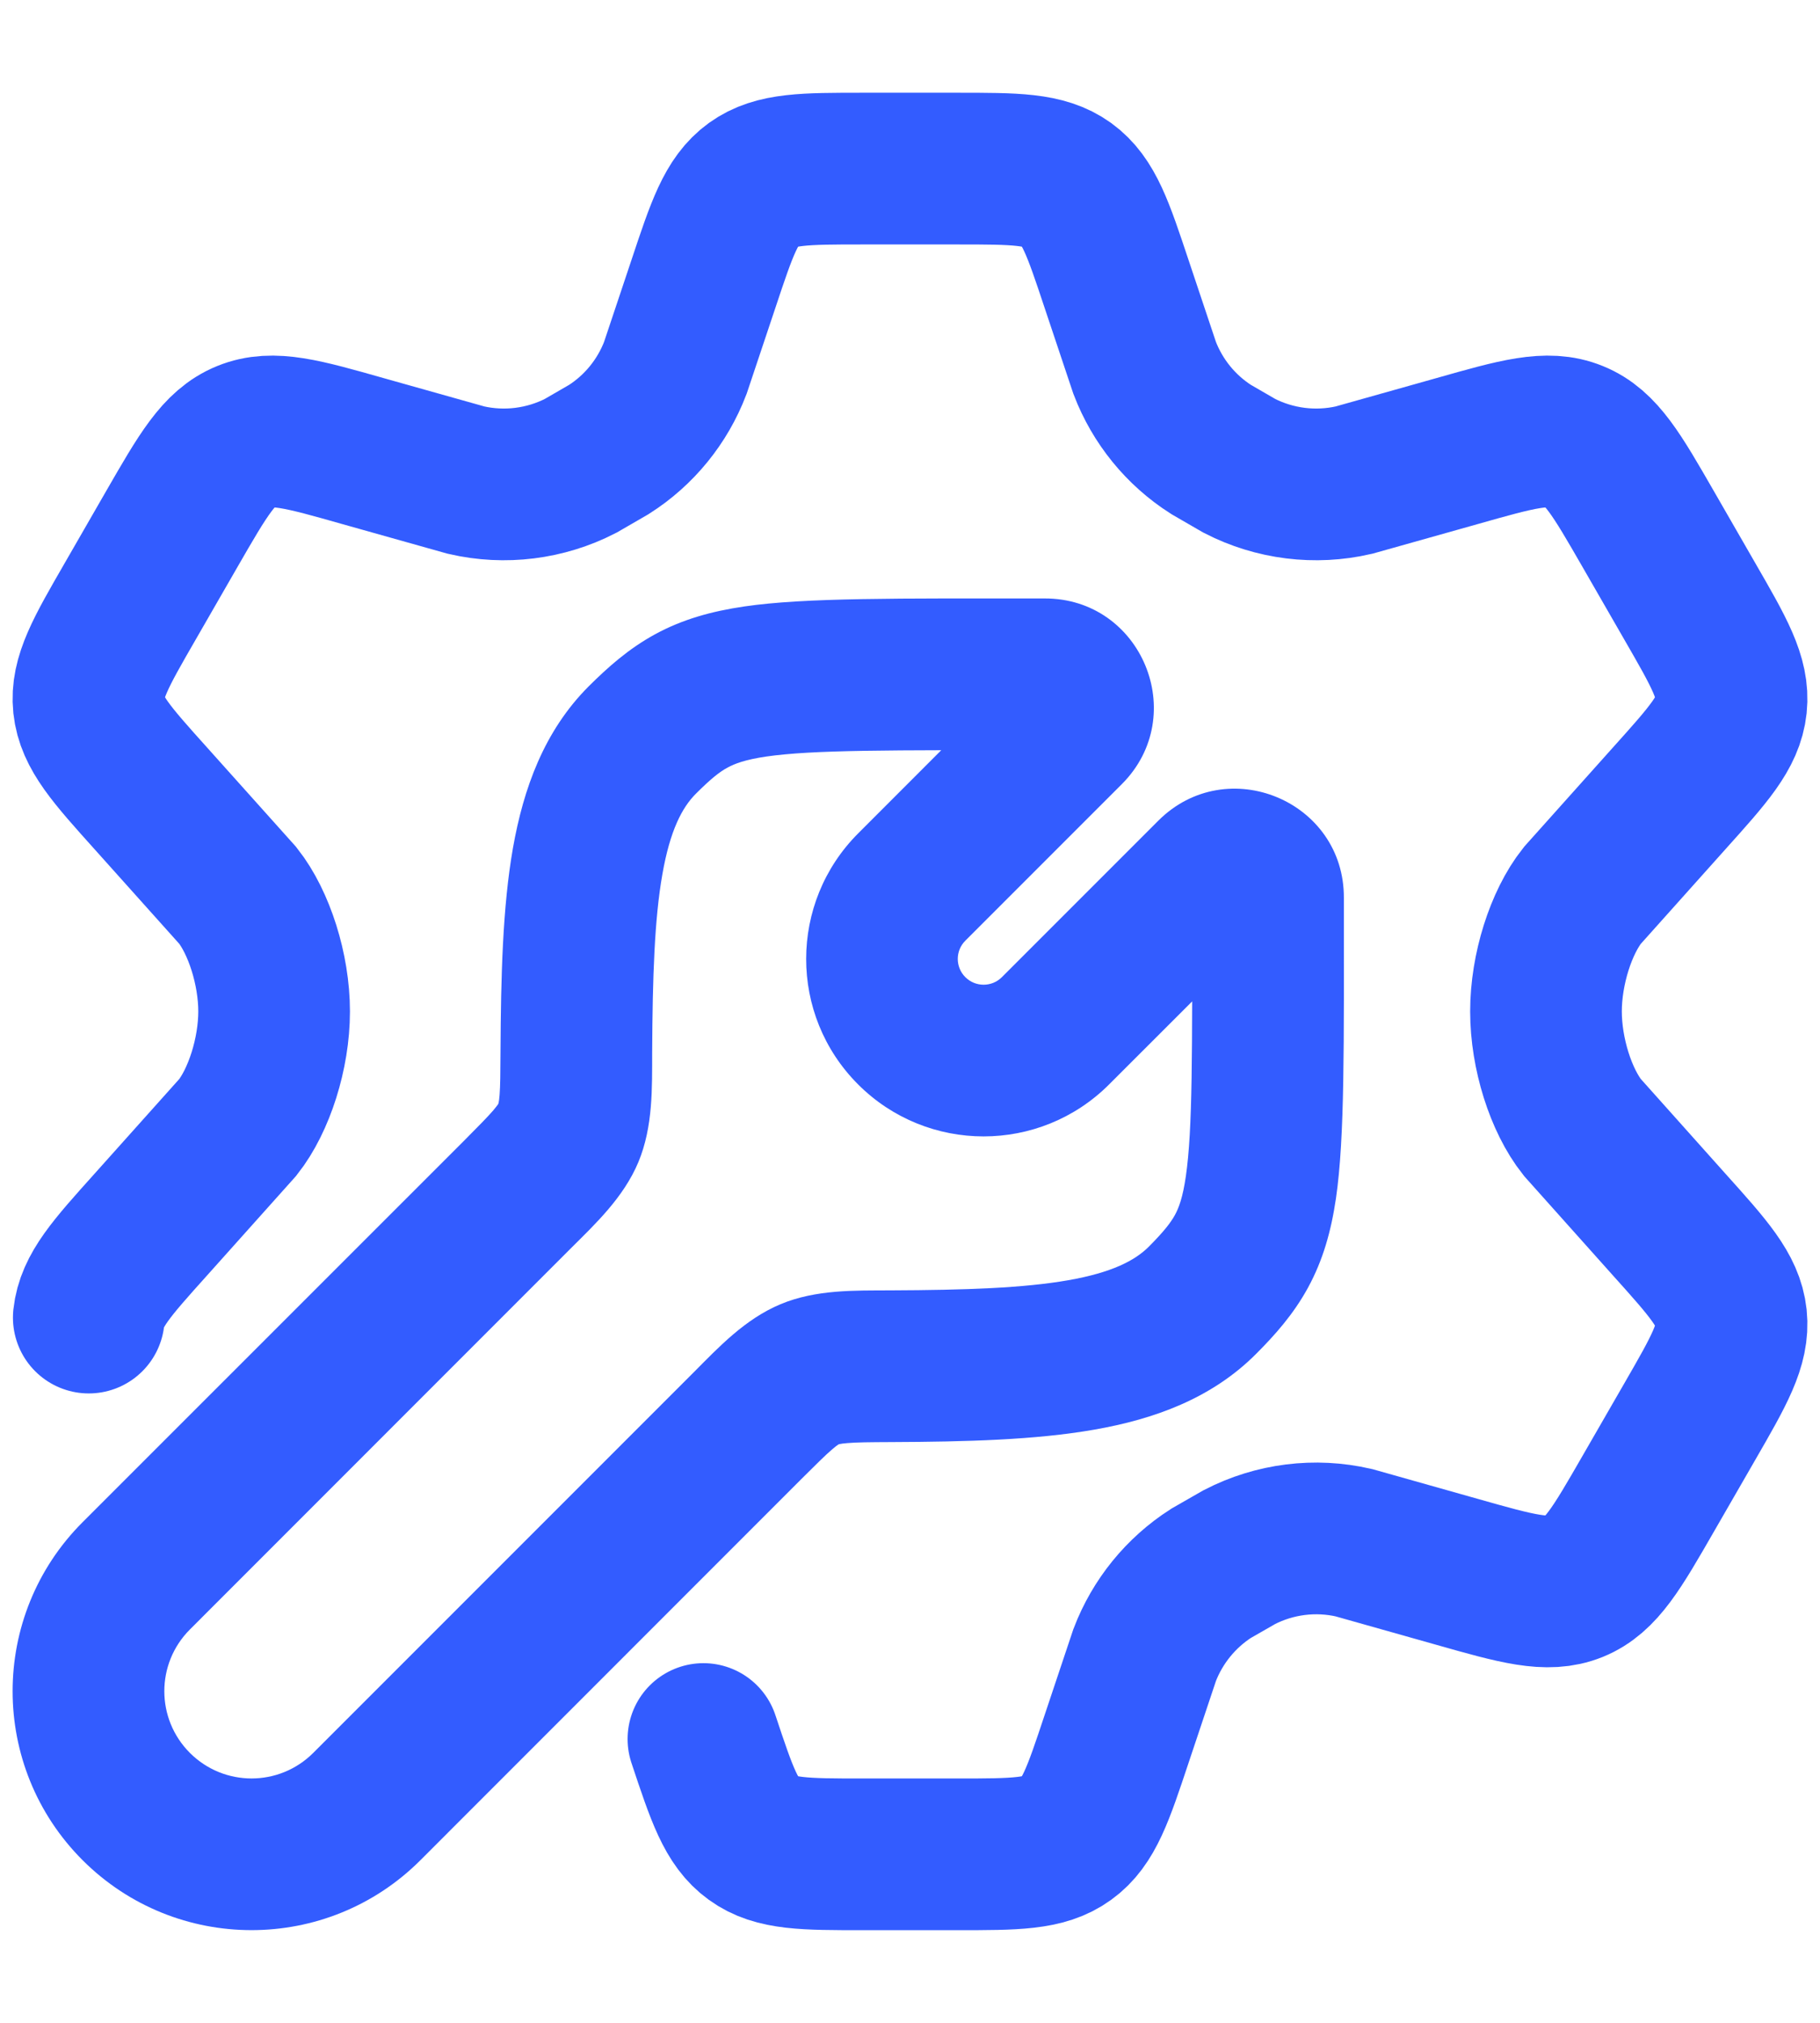 <svg width="18" height="20" viewBox="0 0 18 20" fill="none" xmlns="http://www.w3.org/2000/svg">
<path d="M0.878 13.027C0.907 12.758 1.102 12.541 1.492 12.107L2.352 11.146C2.562 10.88 2.711 10.417 2.711 10C2.711 9.584 2.562 9.12 2.352 8.854L1.492 7.894C1.102 7.46 0.907 7.243 0.878 6.973C0.85 6.704 0.996 6.451 1.288 5.945L1.699 5.231C2.01 4.691 2.166 4.421 2.43 4.314C2.695 4.206 2.994 4.291 3.593 4.461L4.61 4.747C4.992 4.835 5.393 4.785 5.742 4.606L6.022 4.444C6.322 4.253 6.552 3.97 6.679 3.638L6.957 2.807C7.14 2.257 7.232 1.982 7.45 1.824C7.668 1.667 7.957 1.667 8.536 1.667H9.465C10.043 1.667 10.332 1.667 10.55 1.824C10.768 1.982 10.86 2.257 11.043 2.807L11.321 3.638C11.448 3.97 11.678 4.253 11.978 4.444L12.258 4.606C12.607 4.785 13.008 4.835 13.39 4.747L14.407 4.461C15.006 4.291 15.305 4.206 15.57 4.314C15.835 4.421 15.99 4.691 16.301 5.231L16.712 5.945C17.004 6.451 17.15 6.704 17.122 6.973C17.093 7.243 16.898 7.46 16.508 7.894L15.649 8.854C15.438 9.12 15.29 9.584 15.29 10C15.29 10.417 15.438 10.88 15.649 11.146L16.508 12.107C16.898 12.541 17.093 12.758 17.122 13.027C17.15 13.296 17.004 13.55 16.712 14.056L16.301 14.769C15.99 15.309 15.835 15.579 15.57 15.687C15.305 15.794 15.006 15.71 14.407 15.54L13.39 15.253C13.008 15.165 12.607 15.215 12.258 15.395L11.977 15.556C11.678 15.748 11.448 16.031 11.321 16.363L11.043 17.194C10.86 17.744 10.768 18.019 10.55 18.176C10.332 18.334 10.043 18.334 9.465 18.334H8.536C7.957 18.334 7.668 18.334 7.45 18.176C7.232 18.019 7.14 17.744 6.957 17.194" stroke="#335CFF" stroke-width="1.5" stroke-linecap="round"/>
<path d="M11.891 12.857L12.421 13.388L12.421 13.388L11.891 12.857ZM12.541 8.876L11.791 8.873V8.876H12.541ZM11.986 8.645L12.517 9.175L12.517 9.175L11.986 8.645ZM10.439 10.191L9.909 9.661V9.661L10.439 10.191ZM9.017 10.191L9.547 9.661L9.017 10.191ZM6.352 7.318L6.882 7.848V7.848L6.352 7.318ZM10.334 6.667V7.417L10.337 7.417L10.334 6.667ZM10.565 7.222L11.095 7.753L11.095 7.753L10.565 7.222ZM9.018 8.769L8.488 8.239L8.488 8.239L9.018 8.769ZM1.347 15.581L1.878 16.111L1.878 16.111L1.347 15.581ZM3.628 17.861L4.158 18.392L4.158 18.392L3.628 17.861ZM5.7 10.399L4.95 10.396L5.7 10.399ZM5.114 11.814L4.584 11.284L5.114 11.814ZM5.621 11.2L4.929 10.911L5.621 11.2ZM8.809 13.508L8.805 12.758L8.809 13.508ZM7.394 14.095L7.924 14.625L7.394 14.095ZM8.008 13.587L8.296 14.28L8.008 13.587ZM8.812 14.258C9.556 14.255 10.241 14.237 10.823 14.135C11.412 14.032 11.98 13.829 12.421 13.388L11.361 12.327C11.224 12.463 10.998 12.582 10.564 12.658C10.123 12.735 9.556 12.755 8.805 12.758L8.812 14.258ZM12.421 13.388C12.609 13.2 12.793 12.994 12.937 12.73C13.084 12.46 13.165 12.174 13.213 11.847C13.301 11.242 13.291 10.338 13.291 8.876H11.791C11.791 10.417 11.796 11.165 11.728 11.631C11.698 11.838 11.659 11.942 11.62 12.013C11.578 12.089 11.512 12.175 11.361 12.327L12.421 13.388ZM13.291 8.879C13.296 7.918 12.134 7.437 11.456 8.114L12.517 9.175C12.249 9.442 11.79 9.253 11.791 8.873L13.291 8.879ZM11.456 8.114L9.909 9.661L10.969 10.722L12.517 9.175L11.456 8.114ZM9.909 9.661C9.809 9.761 9.647 9.761 9.547 9.661L8.487 10.722C9.172 11.407 10.284 11.407 10.969 10.722L9.909 9.661ZM6.45 10.403C6.454 9.653 6.473 9.086 6.551 8.644C6.627 8.21 6.746 7.984 6.882 7.848L5.821 6.787C5.38 7.229 5.177 7.797 5.073 8.385C4.971 8.967 4.954 9.652 4.95 10.396L6.45 10.403ZM6.882 7.848C7.033 7.697 7.119 7.63 7.196 7.589C7.267 7.55 7.37 7.511 7.578 7.48C8.044 7.413 8.792 7.417 10.334 7.417V5.917C8.871 5.917 7.967 5.908 7.362 5.996C7.035 6.044 6.749 6.124 6.479 6.271C6.215 6.415 6.009 6.6 5.821 6.787L6.882 7.848ZM10.337 7.417C9.956 7.419 9.767 6.96 10.034 6.692L11.095 7.753C11.773 7.074 11.291 5.913 10.33 5.917L10.337 7.417ZM10.034 6.692L8.488 8.239L9.548 9.3L11.095 7.753L10.034 6.692ZM8.488 8.239C7.803 8.924 7.8 10.035 8.487 10.722L9.547 9.661C9.448 9.562 9.447 9.4 9.548 9.3L8.488 8.239ZM1.878 17.331C1.541 16.994 1.541 16.448 1.878 16.111L0.817 15.05C-0.106 15.973 -0.106 17.469 0.817 18.392L1.878 17.331ZM3.098 17.331C2.761 17.668 2.215 17.668 1.878 17.331L0.817 18.392C1.74 19.314 3.236 19.314 4.158 18.392L3.098 17.331ZM6.864 13.565L3.098 17.331L4.158 18.392L7.924 14.625L6.864 13.565ZM1.878 16.111L5.644 12.344L4.584 11.284L0.817 15.05L1.878 16.111ZM4.95 10.396C4.949 10.613 4.948 10.735 4.941 10.826C4.935 10.906 4.926 10.918 4.929 10.911L6.314 11.489C6.46 11.137 6.449 10.753 6.45 10.403L4.95 10.396ZM5.644 12.344C5.889 12.1 6.167 11.84 6.314 11.489L4.929 10.911C4.929 10.911 4.929 10.912 4.929 10.912C4.928 10.914 4.927 10.916 4.924 10.921C4.917 10.93 4.904 10.948 4.878 10.979C4.819 11.047 4.735 11.132 4.584 11.284L5.644 12.344ZM8.805 12.758C8.455 12.76 8.071 12.748 7.719 12.895L8.296 14.28C8.289 14.283 8.302 14.274 8.381 14.268C8.473 14.26 8.595 14.259 8.812 14.258L8.805 12.758ZM7.924 14.625C8.076 14.474 8.161 14.389 8.229 14.331C8.26 14.304 8.278 14.291 8.287 14.285C8.292 14.282 8.294 14.281 8.295 14.28C8.296 14.28 8.296 14.28 8.296 14.28L7.719 12.895C7.368 13.042 7.108 13.32 6.864 13.565L7.924 14.625Z" fill="#335CFF"/>
</svg>
